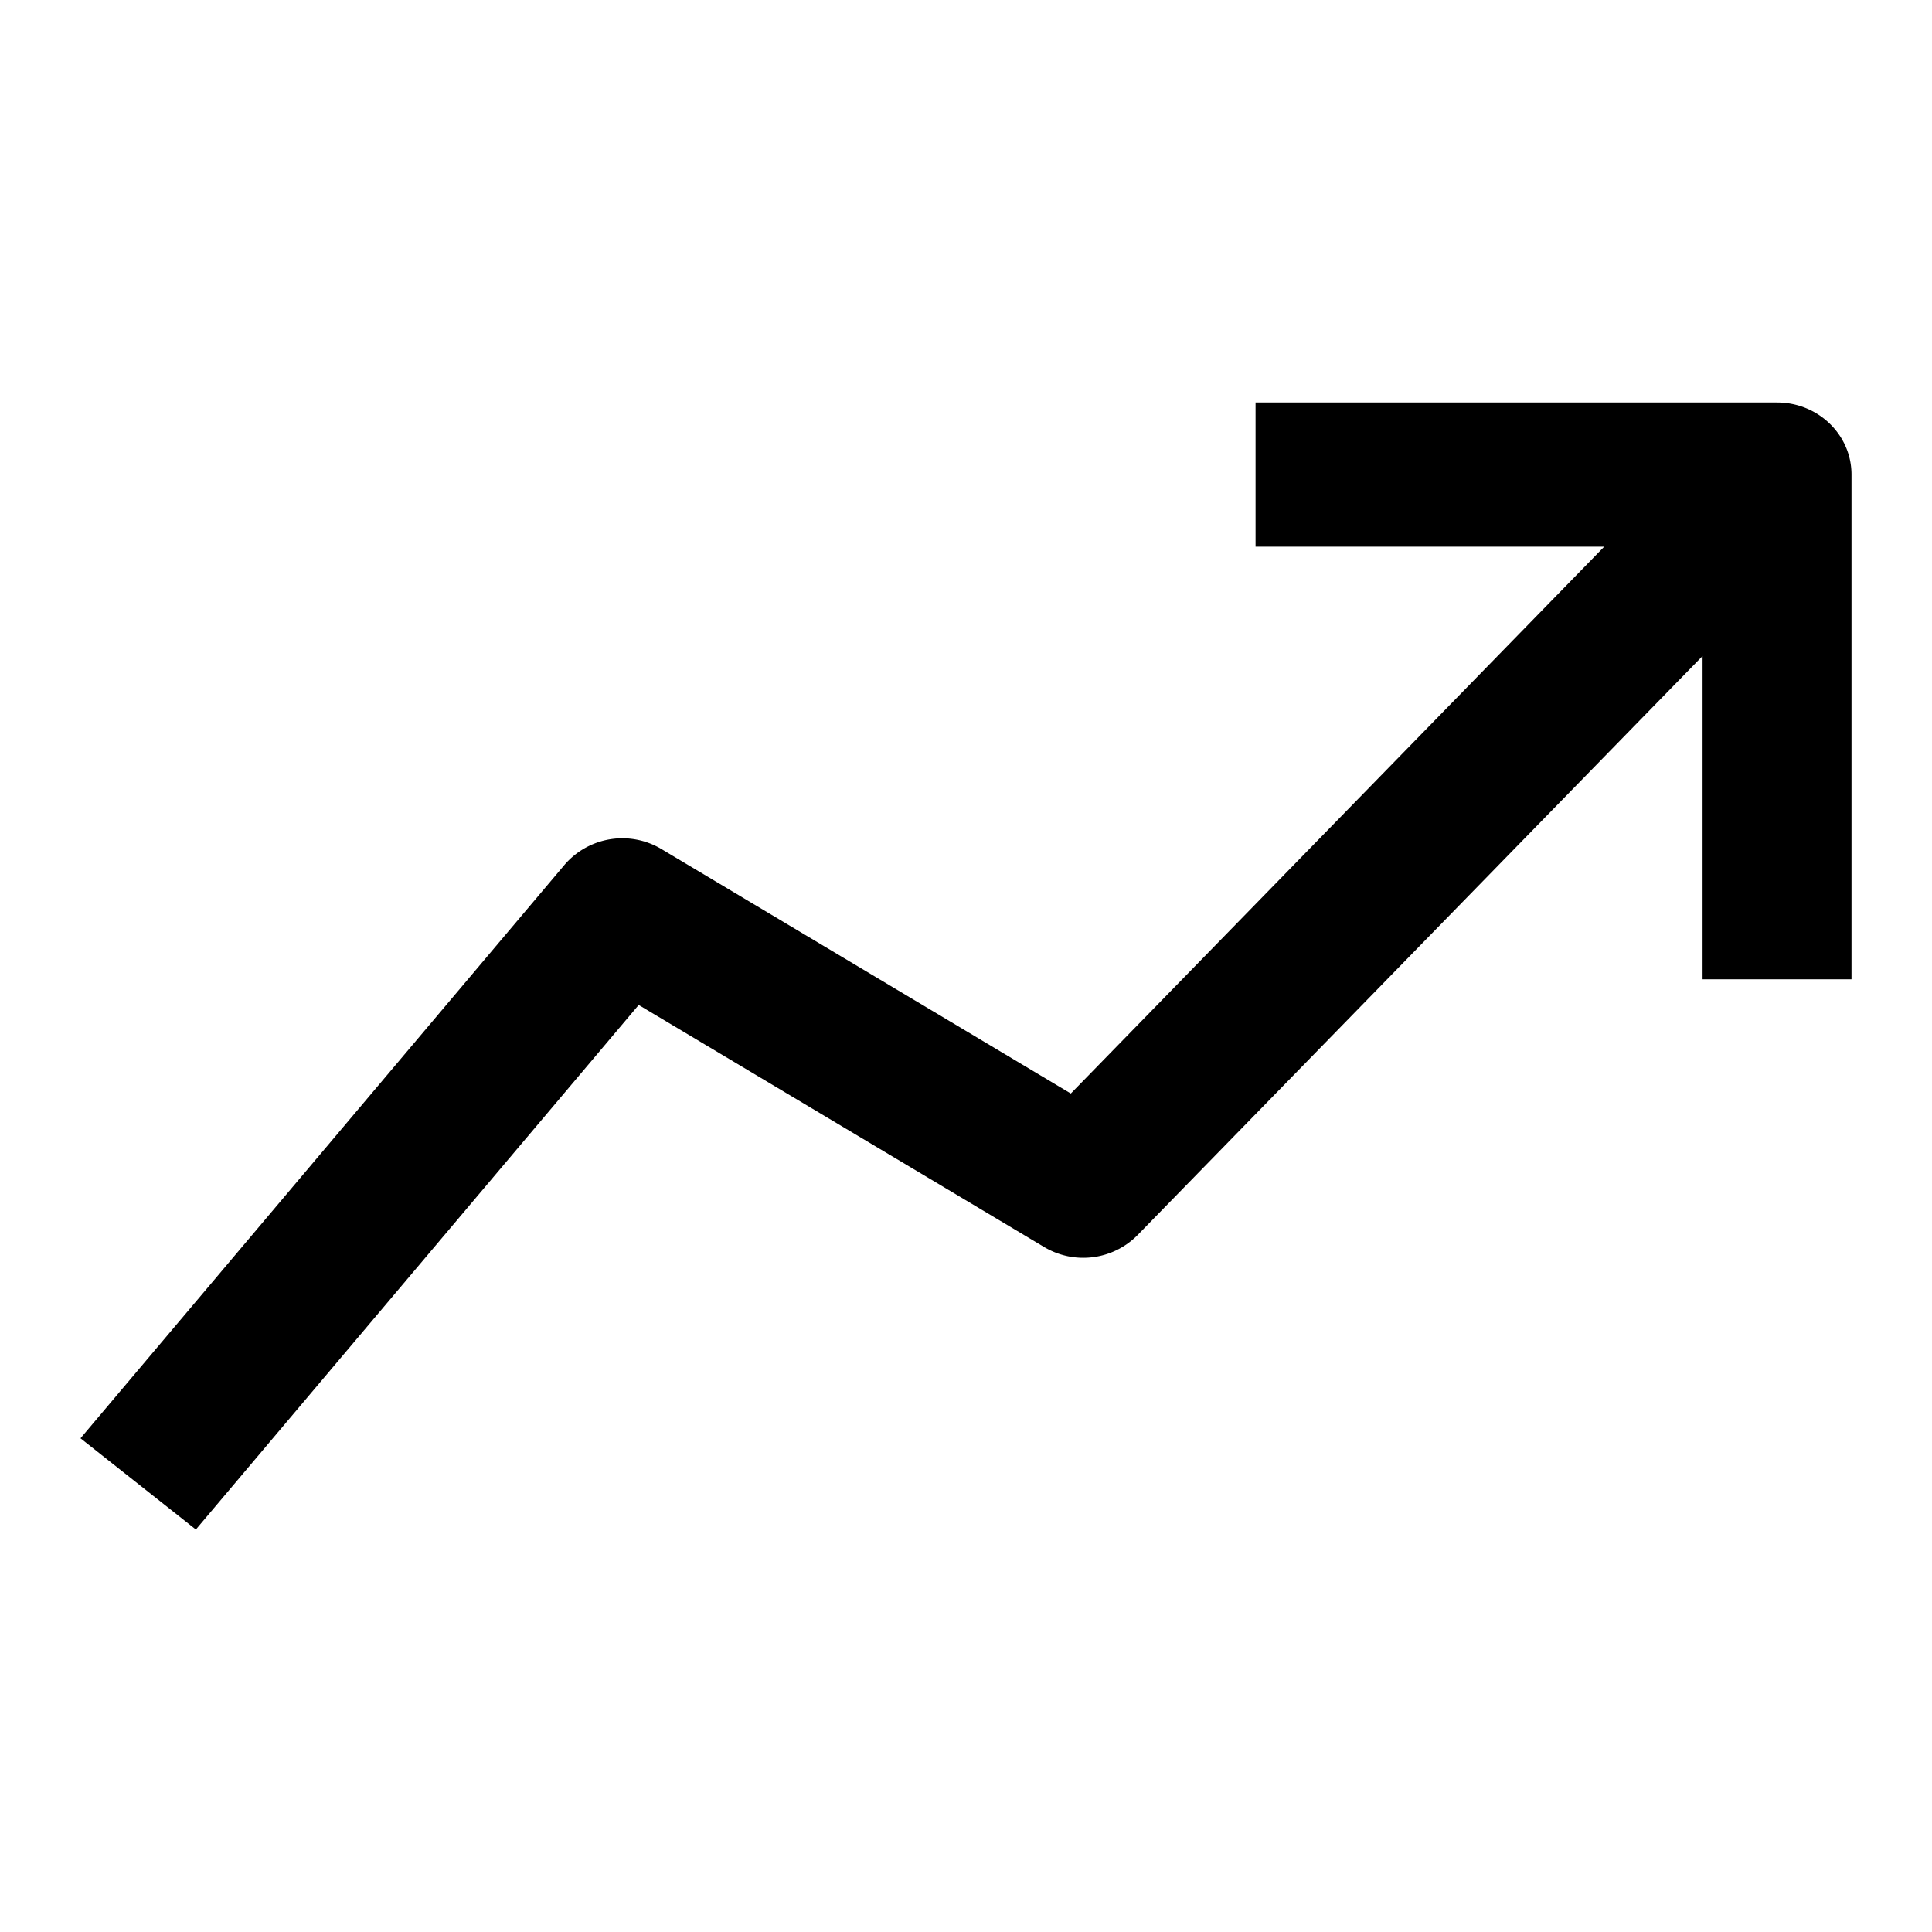 <svg xmlns="http://www.w3.org/2000/svg" fill="none" viewBox="0 0 24 24"><path fill="#000" d="M22.075 5h-6.478v1.791h4.331l-6.626 6.793-5.086-3.037a.947.947 0 0 0-1.203.196L1 17.867 2.433 19l5.501-6.516 5.037 3.007a.948.948 0 0 0 1.159-.147l7.02-7.195v4.016H23v-6.27c0-.494-.414-.895-.925-.895Z" data-follow-fill="#000"/></svg>